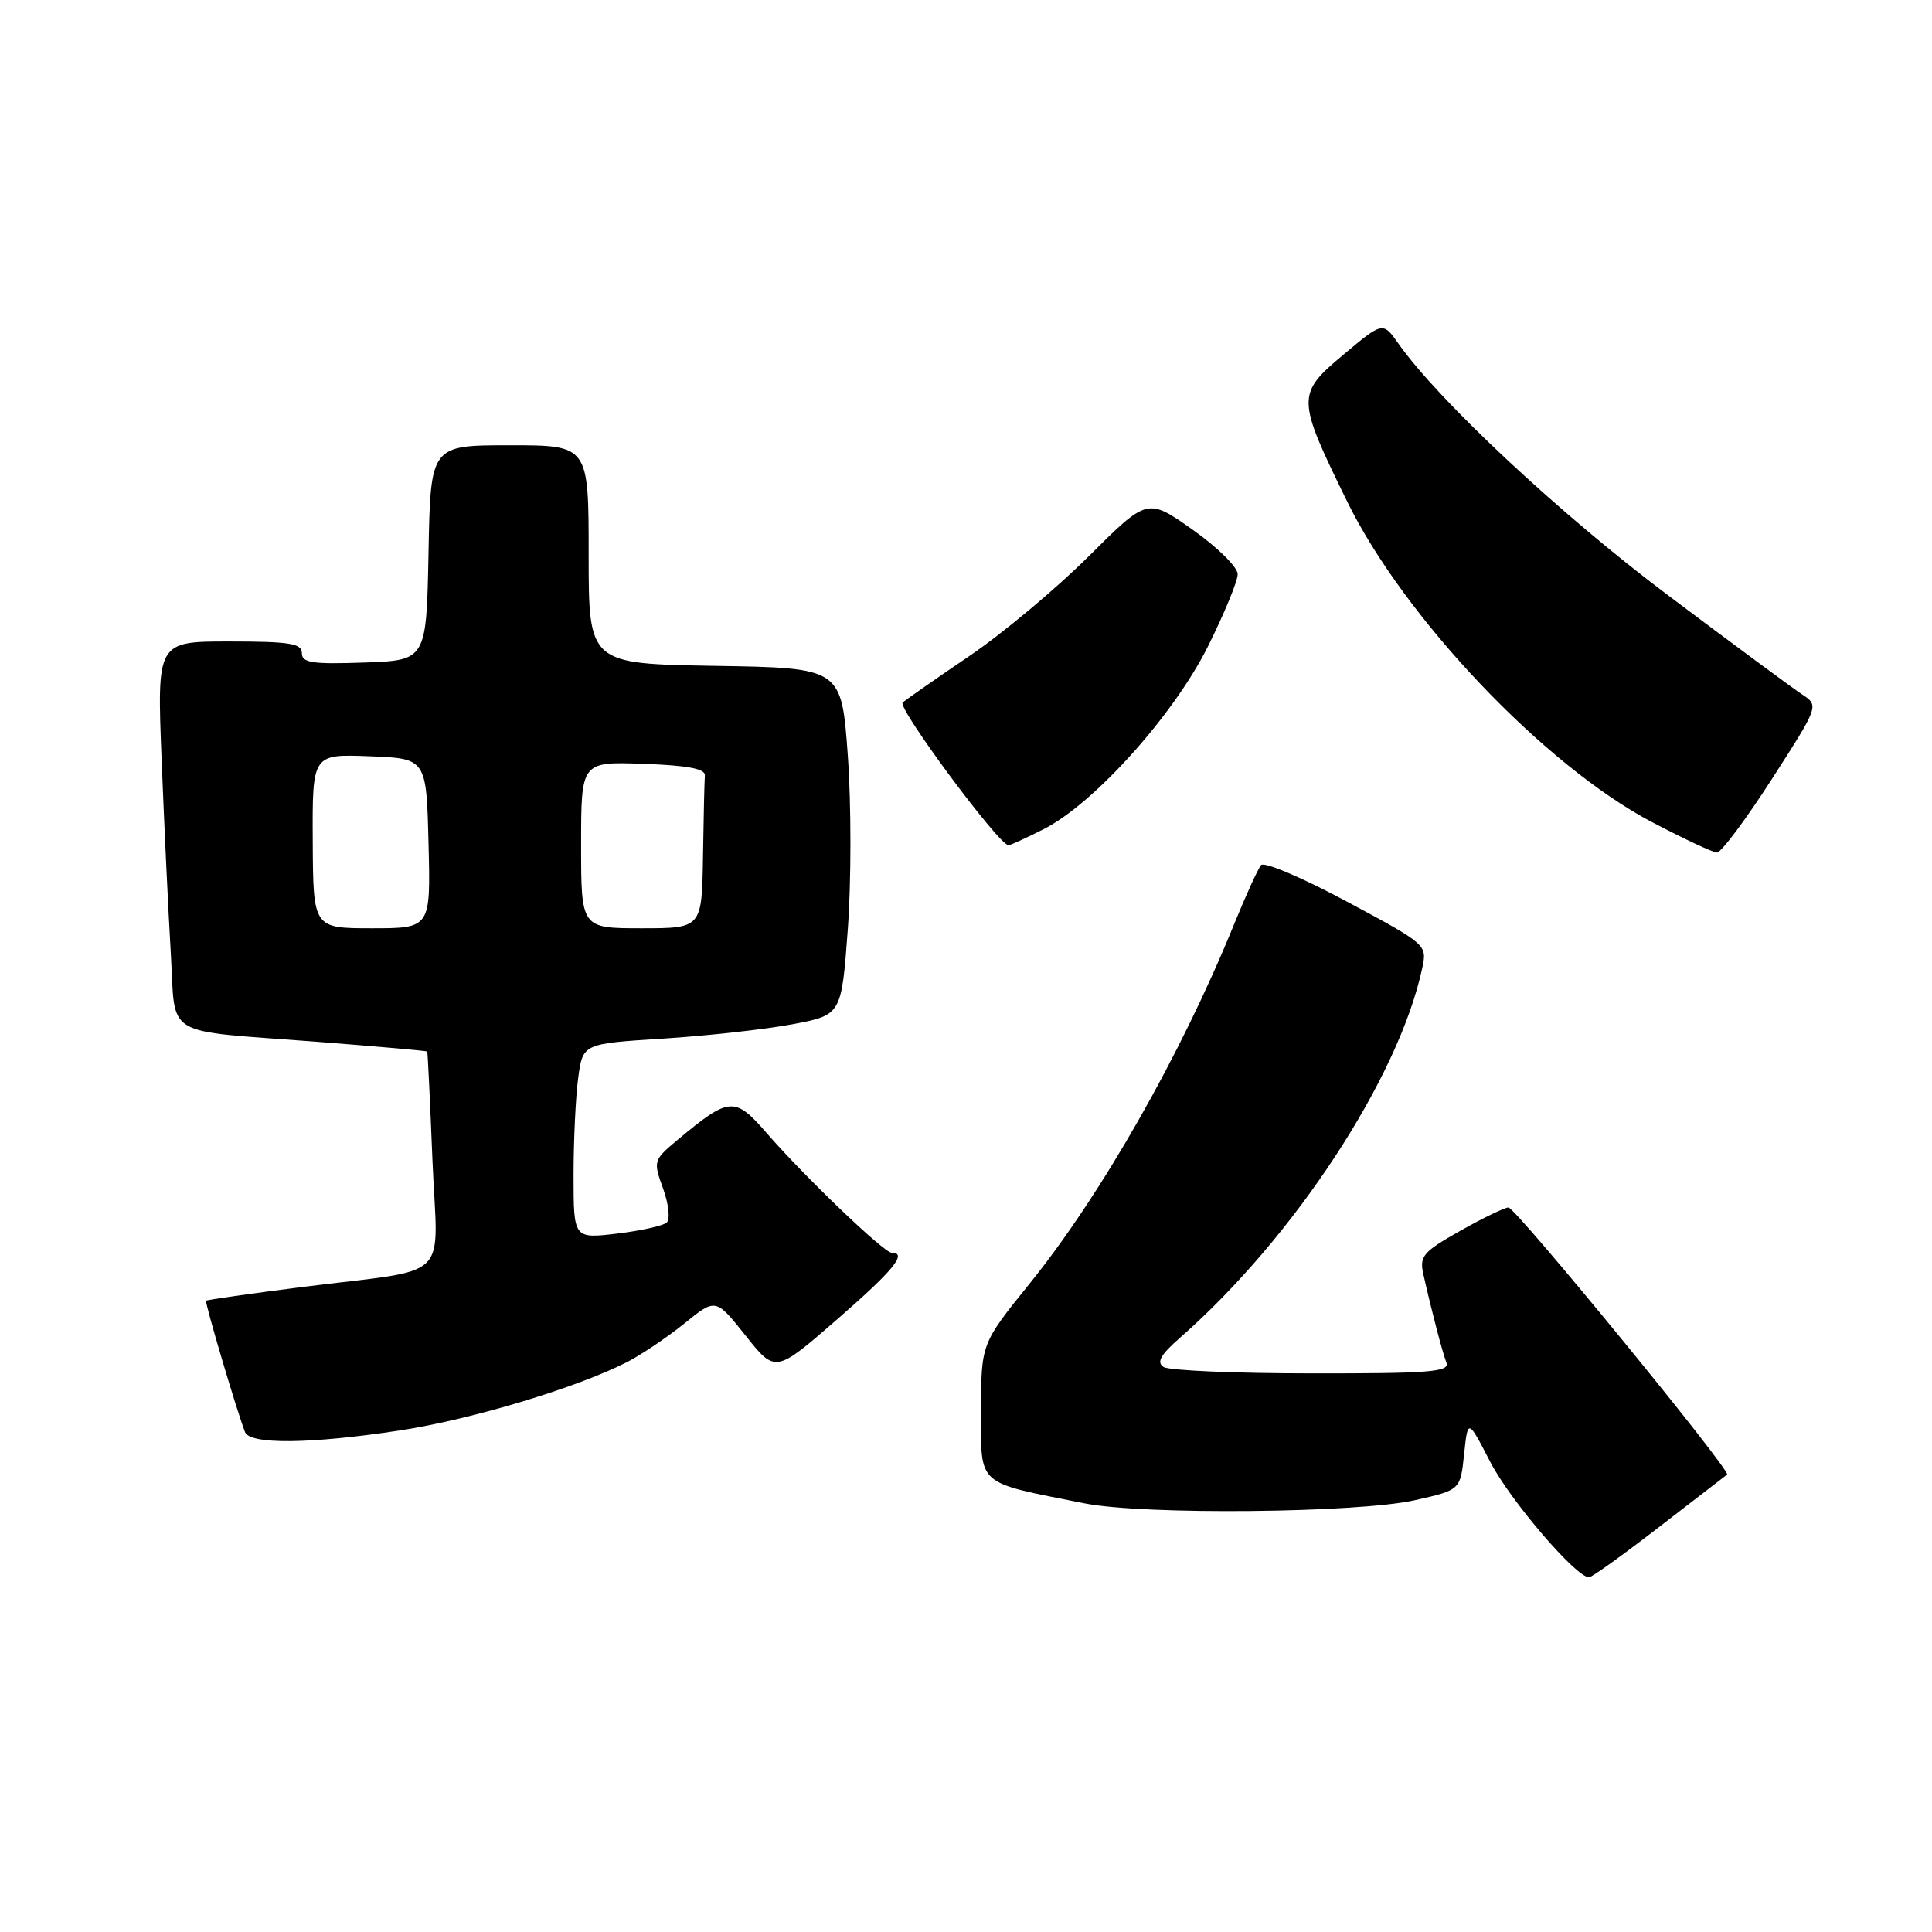 <?xml version="1.0" encoding="UTF-8" standalone="no"?>
<!DOCTYPE svg PUBLIC "-//W3C//DTD SVG 1.1//EN" "http://www.w3.org/Graphics/SVG/1.1/DTD/svg11.dtd" >
<svg xmlns="http://www.w3.org/2000/svg" xmlns:xlink="http://www.w3.org/1999/xlink" version="1.1" viewBox="0 0 256 256">
 <g >
 <path fill="currentColor"
d=" M 219.86 202.32 C 224.61 198.65 228.66 195.53 228.85 195.39 C 229.45 194.95 200.84 160.00 199.88 160.00 C 199.38 160.00 196.50 161.39 193.49 163.09 C 188.55 165.88 188.07 166.45 188.60 168.84 C 189.70 173.72 191.10 179.11 191.66 180.56 C 192.13 181.78 189.41 182.00 173.86 181.98 C 163.76 181.98 154.91 181.60 154.19 181.14 C 153.21 180.52 153.77 179.53 156.39 177.23 C 171.46 164.00 185.32 142.85 188.44 128.34 C 189.12 125.18 189.11 125.17 178.48 119.47 C 172.63 116.33 167.51 114.15 167.10 114.63 C 166.69 115.11 165.08 118.65 163.51 122.50 C 156.48 139.79 145.93 158.32 136.41 170.11 C 130.00 178.05 130.00 178.05 130.00 186.99 C 130.00 197.03 129.21 196.32 143.70 199.20 C 151.54 200.76 179.93 200.49 187.50 198.78 C 193.50 197.43 193.50 197.43 194.00 192.70 C 194.50 187.97 194.50 187.97 197.48 193.74 C 200.13 198.85 208.83 209.00 210.56 209.00 C 210.92 209.00 215.10 206.00 219.86 202.32 Z  M 53.00 189.54 C 62.41 188.10 76.36 183.91 83.04 180.51 C 84.94 179.54 88.37 177.23 90.67 175.38 C 94.83 172.00 94.83 172.00 98.79 176.97 C 102.74 181.94 102.74 181.94 110.87 174.87 C 118.38 168.34 120.30 166.00 118.16 166.00 C 117.13 166.00 106.75 156.06 101.59 150.14 C 97.35 145.26 96.65 145.31 89.78 151.04 C 86.58 153.72 86.54 153.84 87.86 157.48 C 88.60 159.53 88.82 161.55 88.35 161.99 C 87.88 162.42 84.91 163.08 81.75 163.46 C 76.00 164.14 76.00 164.14 76.00 155.71 C 76.00 151.07 76.28 145.26 76.62 142.79 C 77.23 138.29 77.23 138.29 87.87 137.62 C 93.71 137.25 101.42 136.39 105.00 135.72 C 111.50 134.49 111.50 134.49 112.34 123.11 C 112.80 116.86 112.80 106.51 112.34 100.12 C 111.50 88.50 111.50 88.50 94.75 88.23 C 78.00 87.95 78.00 87.95 78.00 73.48 C 78.00 59.00 78.00 59.00 67.53 59.00 C 57.05 59.00 57.05 59.00 56.78 73.25 C 56.50 87.50 56.50 87.50 48.25 87.79 C 41.36 88.03 40.00 87.83 40.00 86.54 C 40.00 85.26 38.38 85.00 30.39 85.00 C 20.79 85.00 20.79 85.00 21.42 100.75 C 21.76 109.41 22.31 120.89 22.63 126.26 C 23.32 137.72 21.22 136.44 42.00 138.04 C 49.97 138.66 56.54 139.24 56.61 139.33 C 56.67 139.42 56.99 145.88 57.30 153.68 C 57.98 170.16 60.22 167.98 40.02 170.54 C 33.16 171.41 27.44 172.23 27.31 172.35 C 27.11 172.55 31.27 186.61 32.46 189.75 C 33.10 191.43 41.14 191.35 53.00 189.54 Z  M 234.77 103.25 C 241.04 93.50 241.04 93.50 238.77 92.00 C 237.52 91.18 229.53 85.27 221.00 78.86 C 206.80 68.20 190.67 53.14 185.32 45.56 C 183.24 42.61 183.24 42.61 178.03 46.98 C 171.78 52.21 171.79 52.74 178.47 66.38 C 186.04 81.85 204.61 101.40 218.85 108.91 C 223.06 111.12 226.95 112.95 227.50 112.97 C 228.05 112.99 231.32 108.61 234.77 103.25 Z  M 138.29 109.87 C 144.98 106.47 155.46 94.82 160.03 85.71 C 162.21 81.34 164.00 77.01 164.00 76.08 C 164.00 75.15 161.31 72.50 158.02 70.18 C 152.04 65.96 152.04 65.96 144.24 73.73 C 139.95 78.00 132.86 83.93 128.47 86.91 C 124.09 89.88 120.10 92.66 119.61 93.09 C 118.85 93.76 132.37 112.00 133.63 112.00 C 133.88 112.00 135.97 111.04 138.29 109.87 Z  M 41.44 111.46 C 41.38 99.92 41.38 99.92 48.94 100.21 C 56.50 100.50 56.50 100.50 56.78 111.75 C 57.07 123.00 57.07 123.00 49.28 123.00 C 41.50 123.00 41.50 123.00 41.44 111.46 Z  M 77.00 111.96 C 77.00 100.92 77.00 100.92 85.25 101.21 C 91.10 101.42 93.47 101.86 93.40 102.75 C 93.34 103.44 93.23 108.28 93.15 113.50 C 93.00 123.00 93.00 123.00 85.00 123.00 C 77.00 123.00 77.00 123.00 77.00 111.96 Z "/>
</g>
</svg>